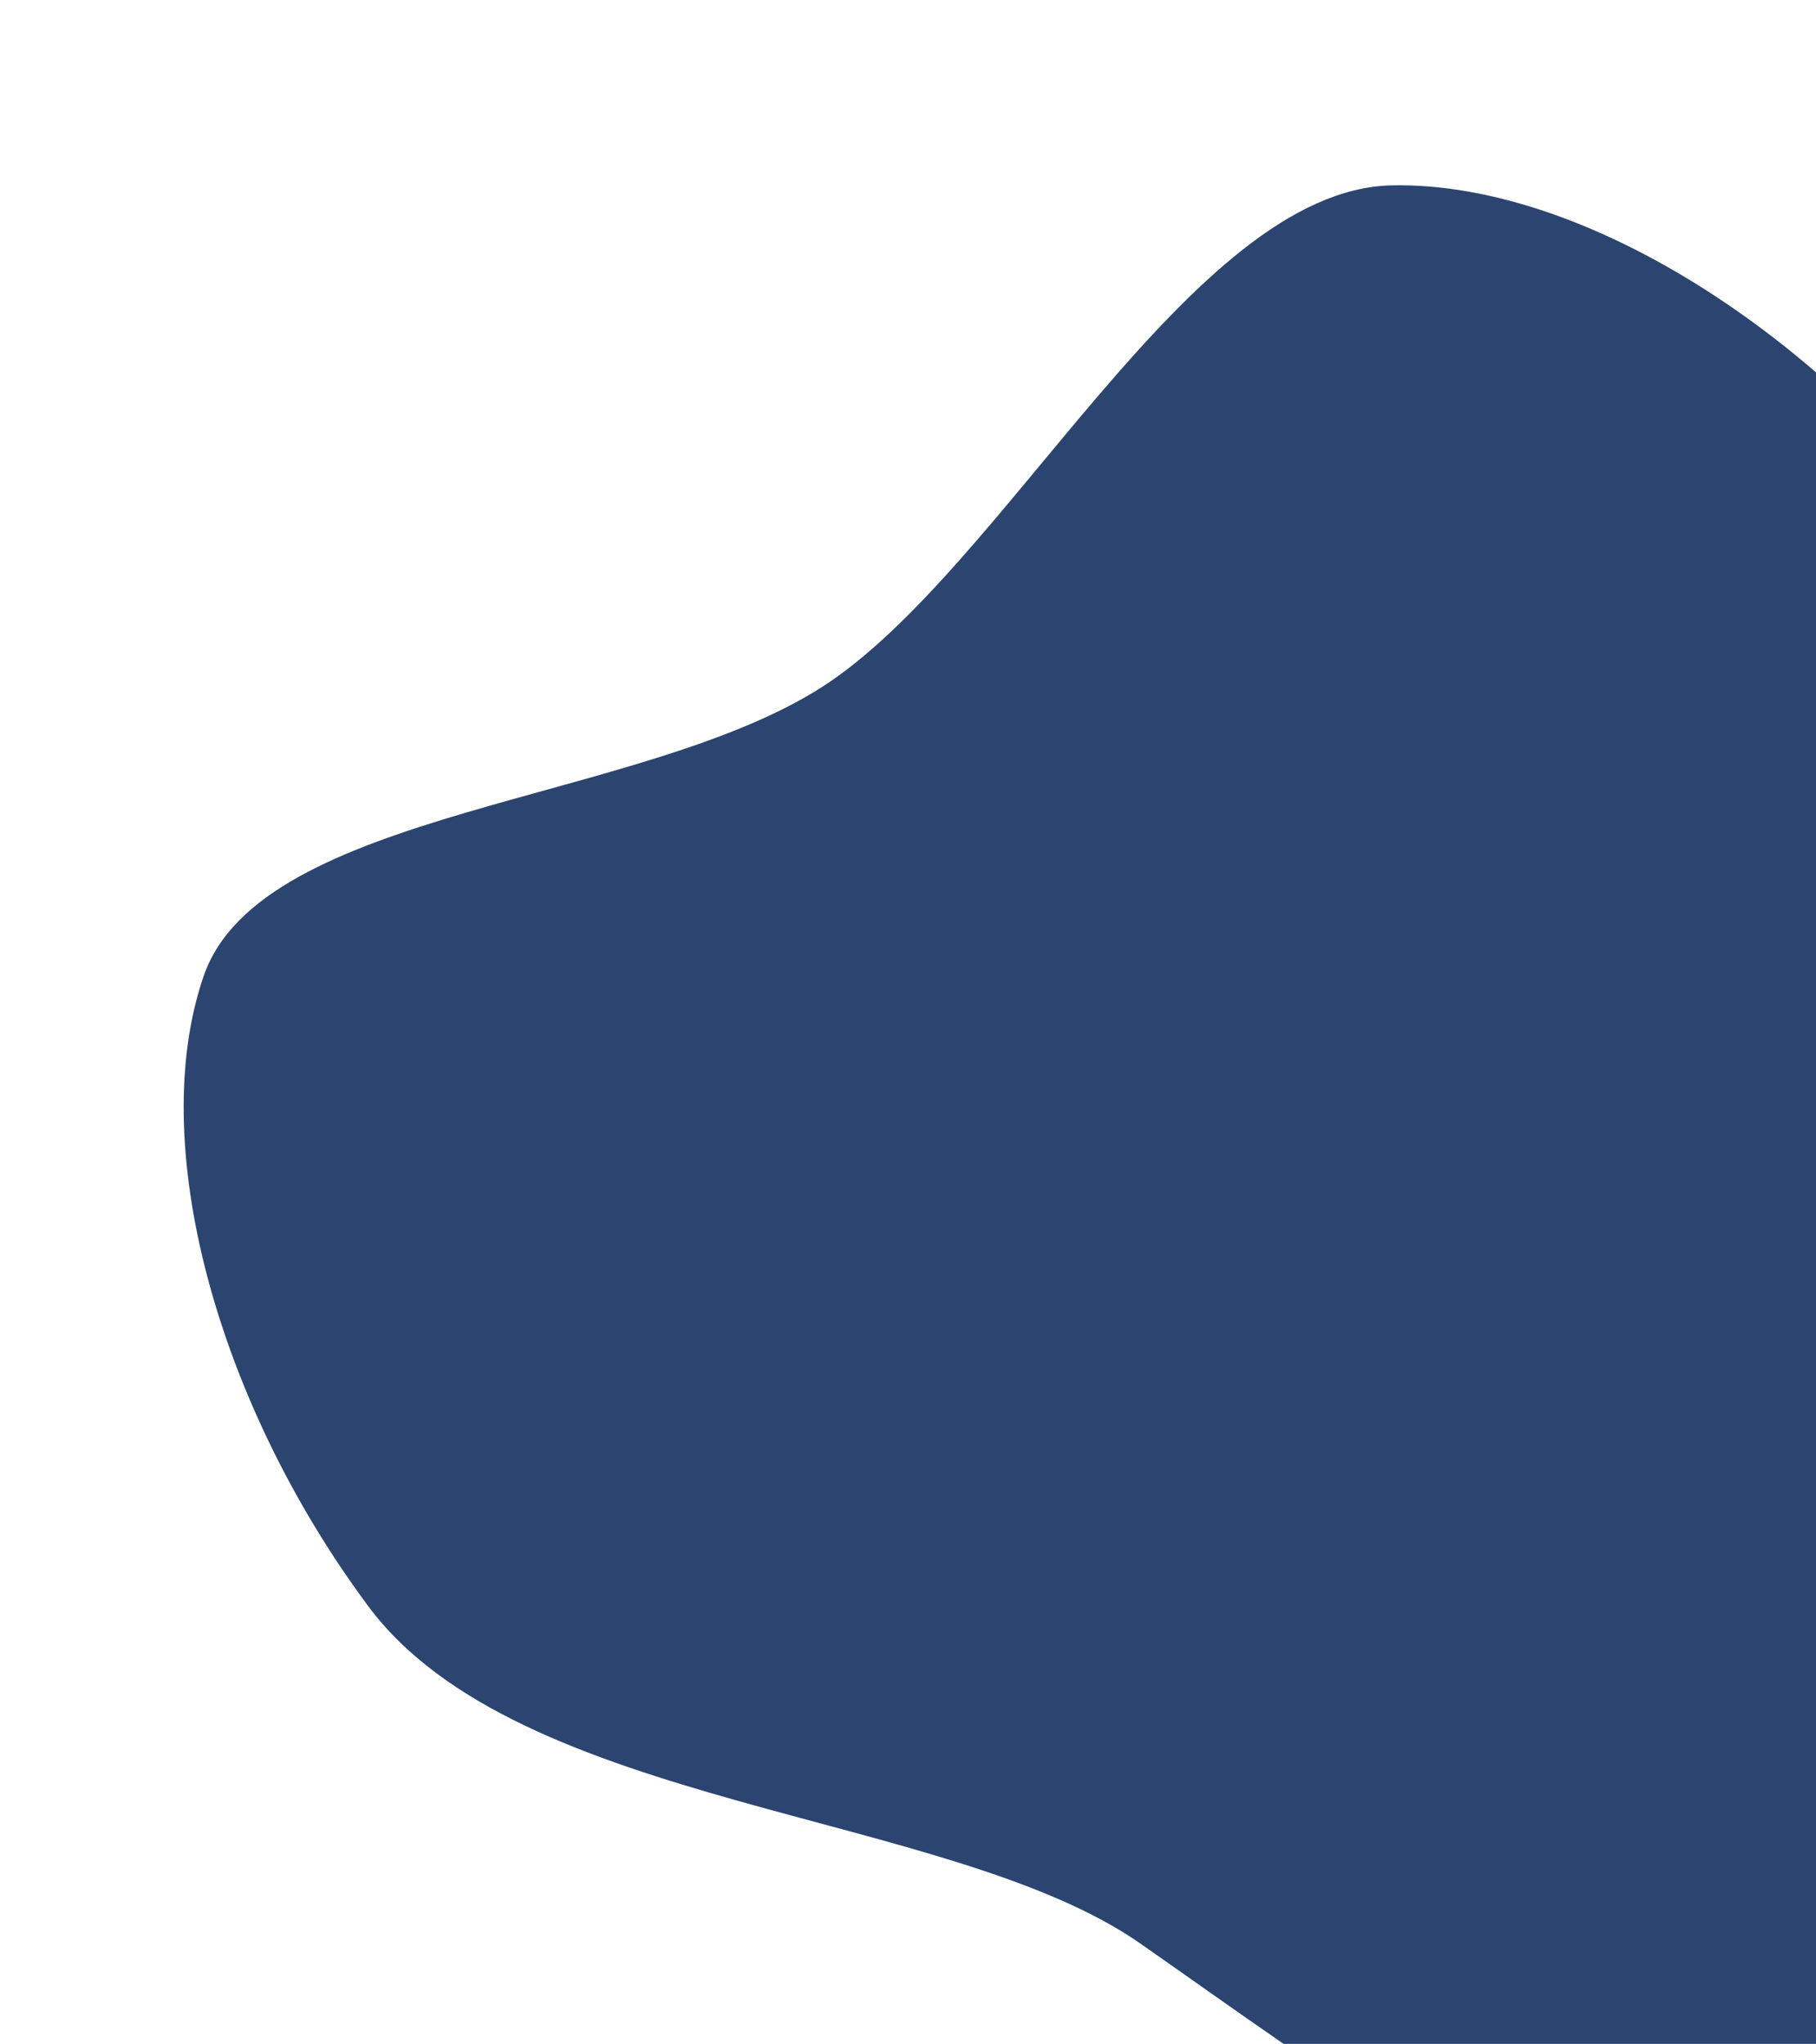 <svg width="231" height="260" fill="none" xmlns="http://www.w3.org/2000/svg"><path d="M176.951 23.58c25.608-.573 58.401 21.2 77.746 50.773 19.342 29.648 25.193 67.034 27.716 100.826 2.526 33.711 1.691 63.77-9.829 83.943-11.559 20.189-33.838 30.508-56.79 26.741-22.881-3.743-46.422-21.637-70.768-38.648-24.307-16.953-79.016-16.981-98.227-42.953-19.215-25.892-28.228-58.79-20.892-80.102 7.335-21.311 55.447-21.881 78.664-36.773 23.218-14.893 46.775-63.147 72.38-63.806Z" fill="#2B4570"/></svg>